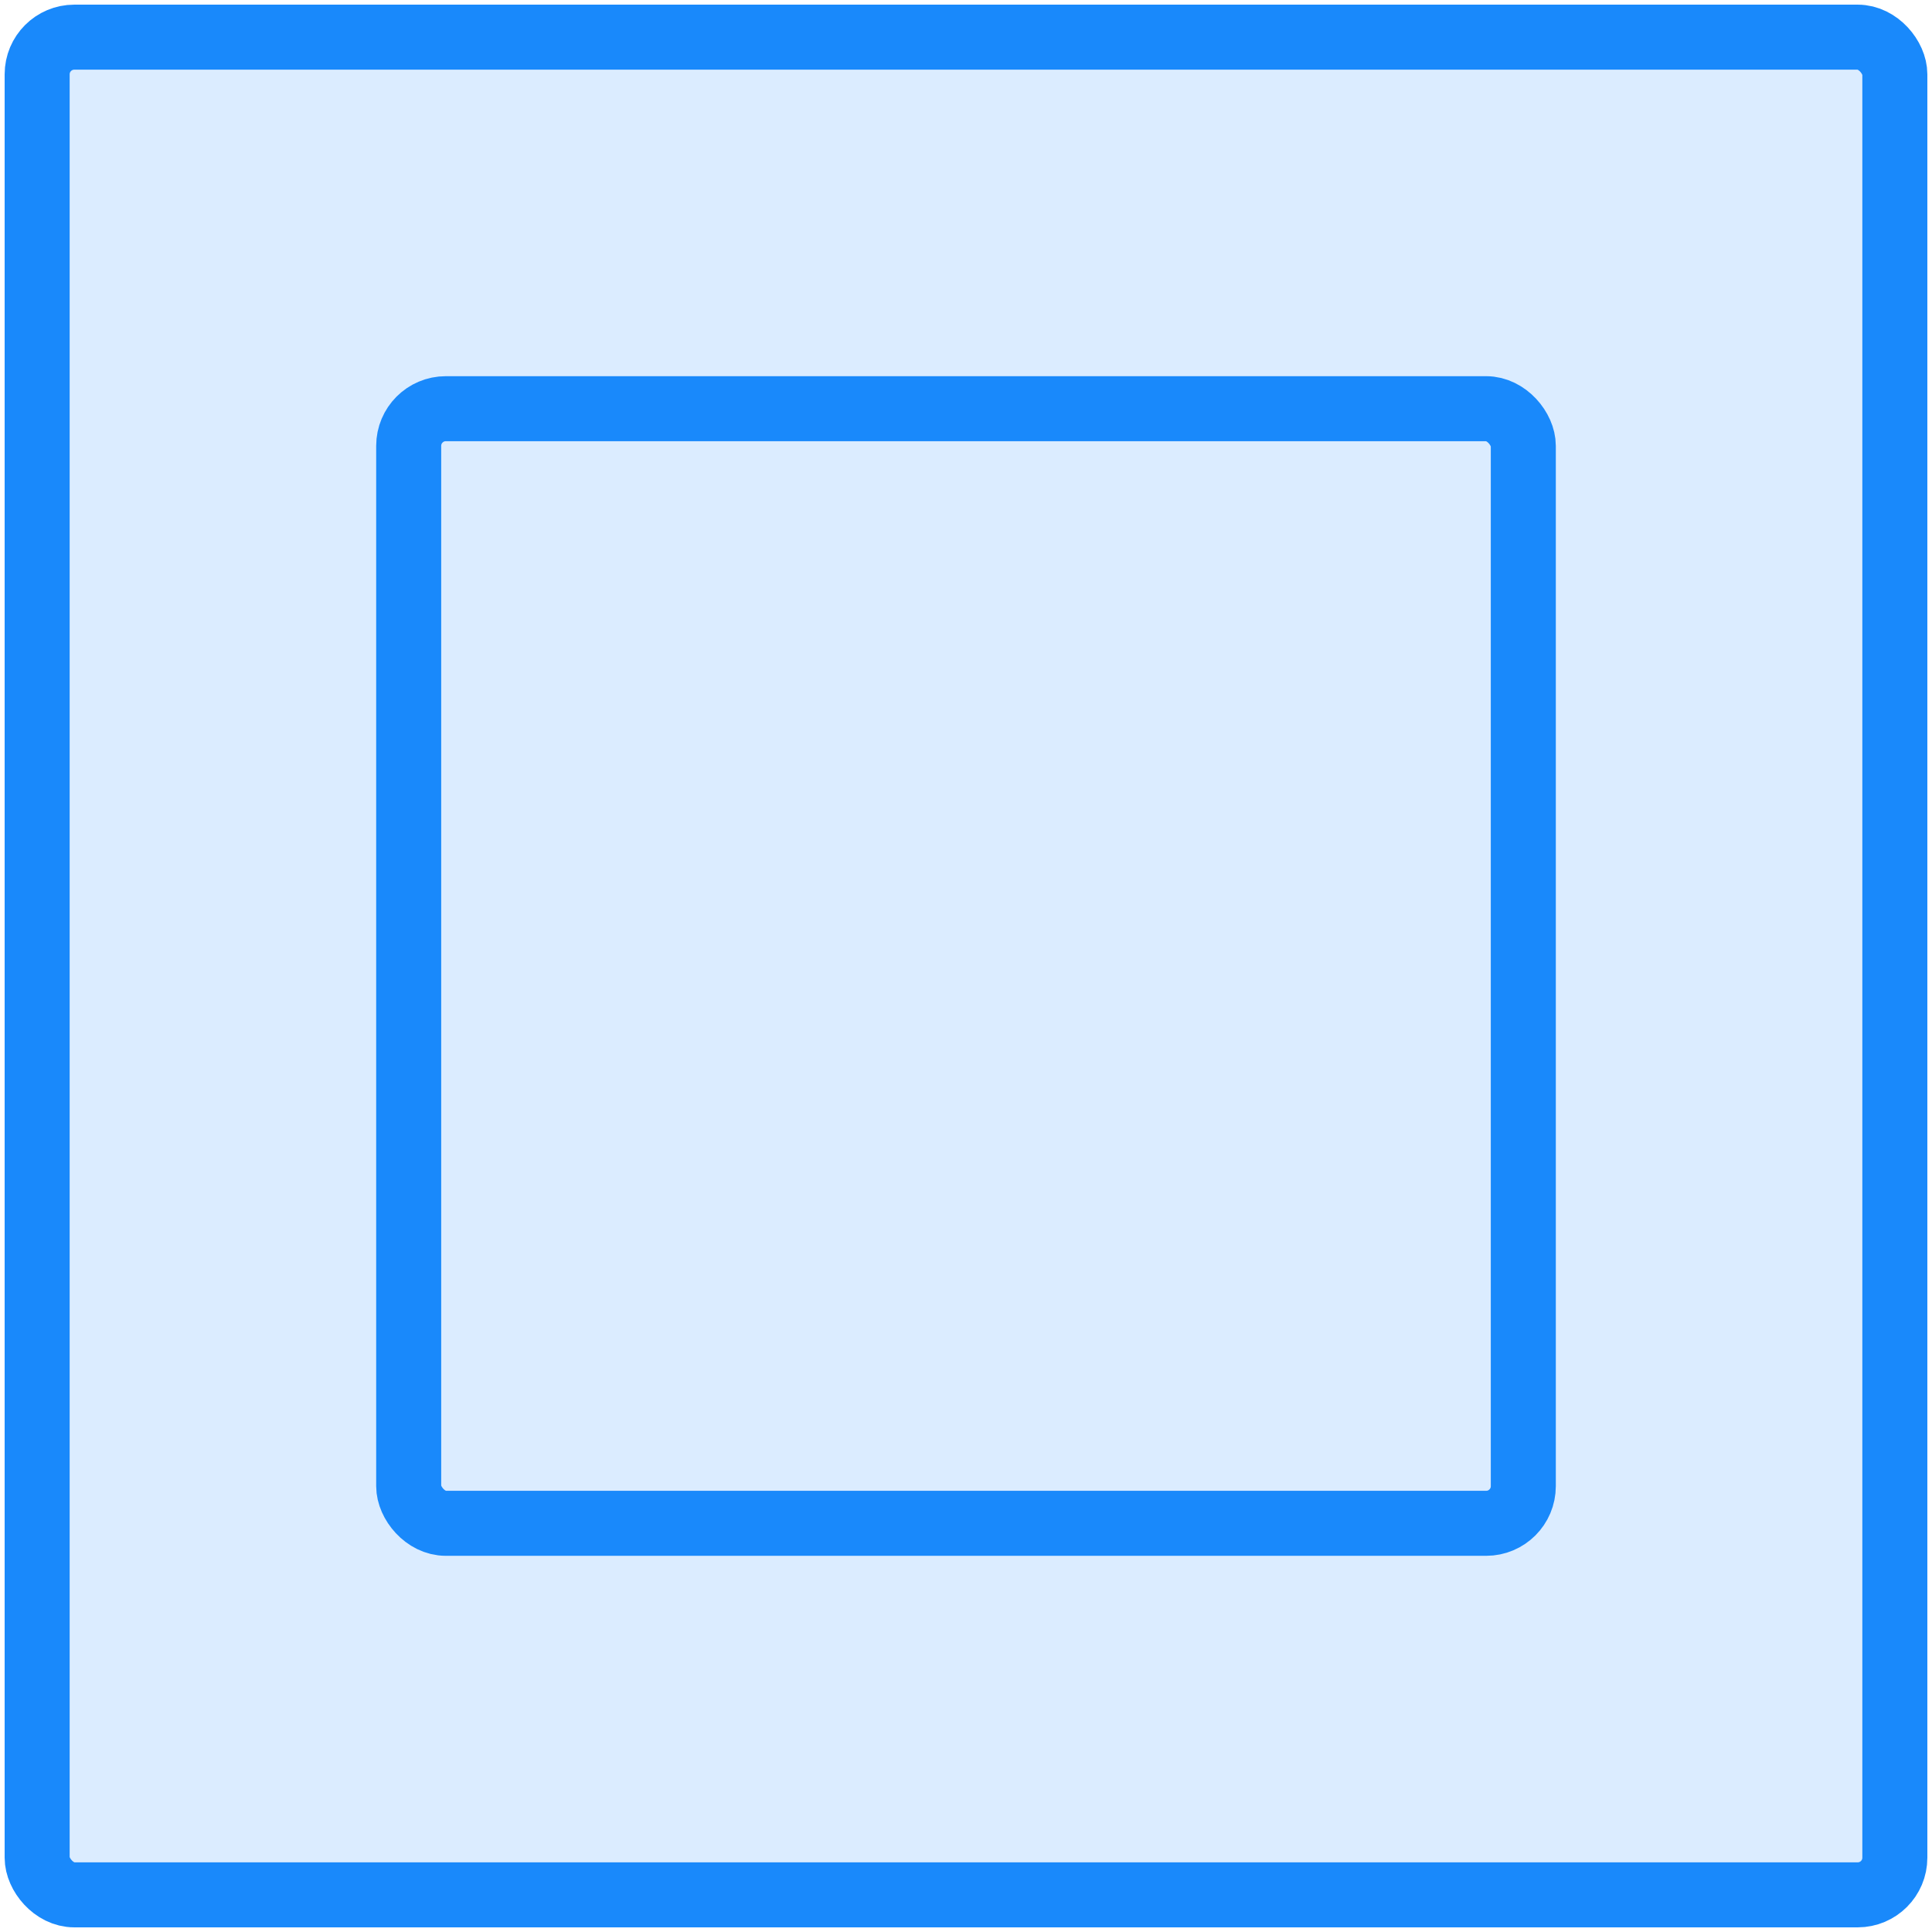 <?xml version="1.0" encoding="UTF-8"?>
<svg width="104px" height="104px" viewBox="0 0 104 104" version="1.1" xmlns="http://www.w3.org/2000/svg" xmlns:xlink="http://www.w3.org/1999/xlink">
    <!-- Generator: Sketch 46.2 (44496) - http://www.bohemiancoding.com/sketch -->
    <title>layouts-12</title>
    <desc>Created with Sketch.</desc>
    <defs></defs>
    <g id="ALL" stroke="none" stroke-width="1" fill="none" fill-rule="evenodd" stroke-linecap="round" stroke-linejoin="round">
        <g id="Primary" transform="translate(-3067, -23264)" stroke="#1989FB" stroke-width="3.5">
            <g id="Group-15" transform="translate(200, 200)">
                <g id="layouts-12" transform="translate(2869, 23066)">
                    <rect id="Layer-1" fill="#DBECFF" x="0" y="0" width="100" height="100" rx="2"></rect>
                    <rect id="Layer-2" x="20" y="20" width="60" height="60" rx="2"></rect>
                </g>
            </g>
        </g>
    </g>
</svg>